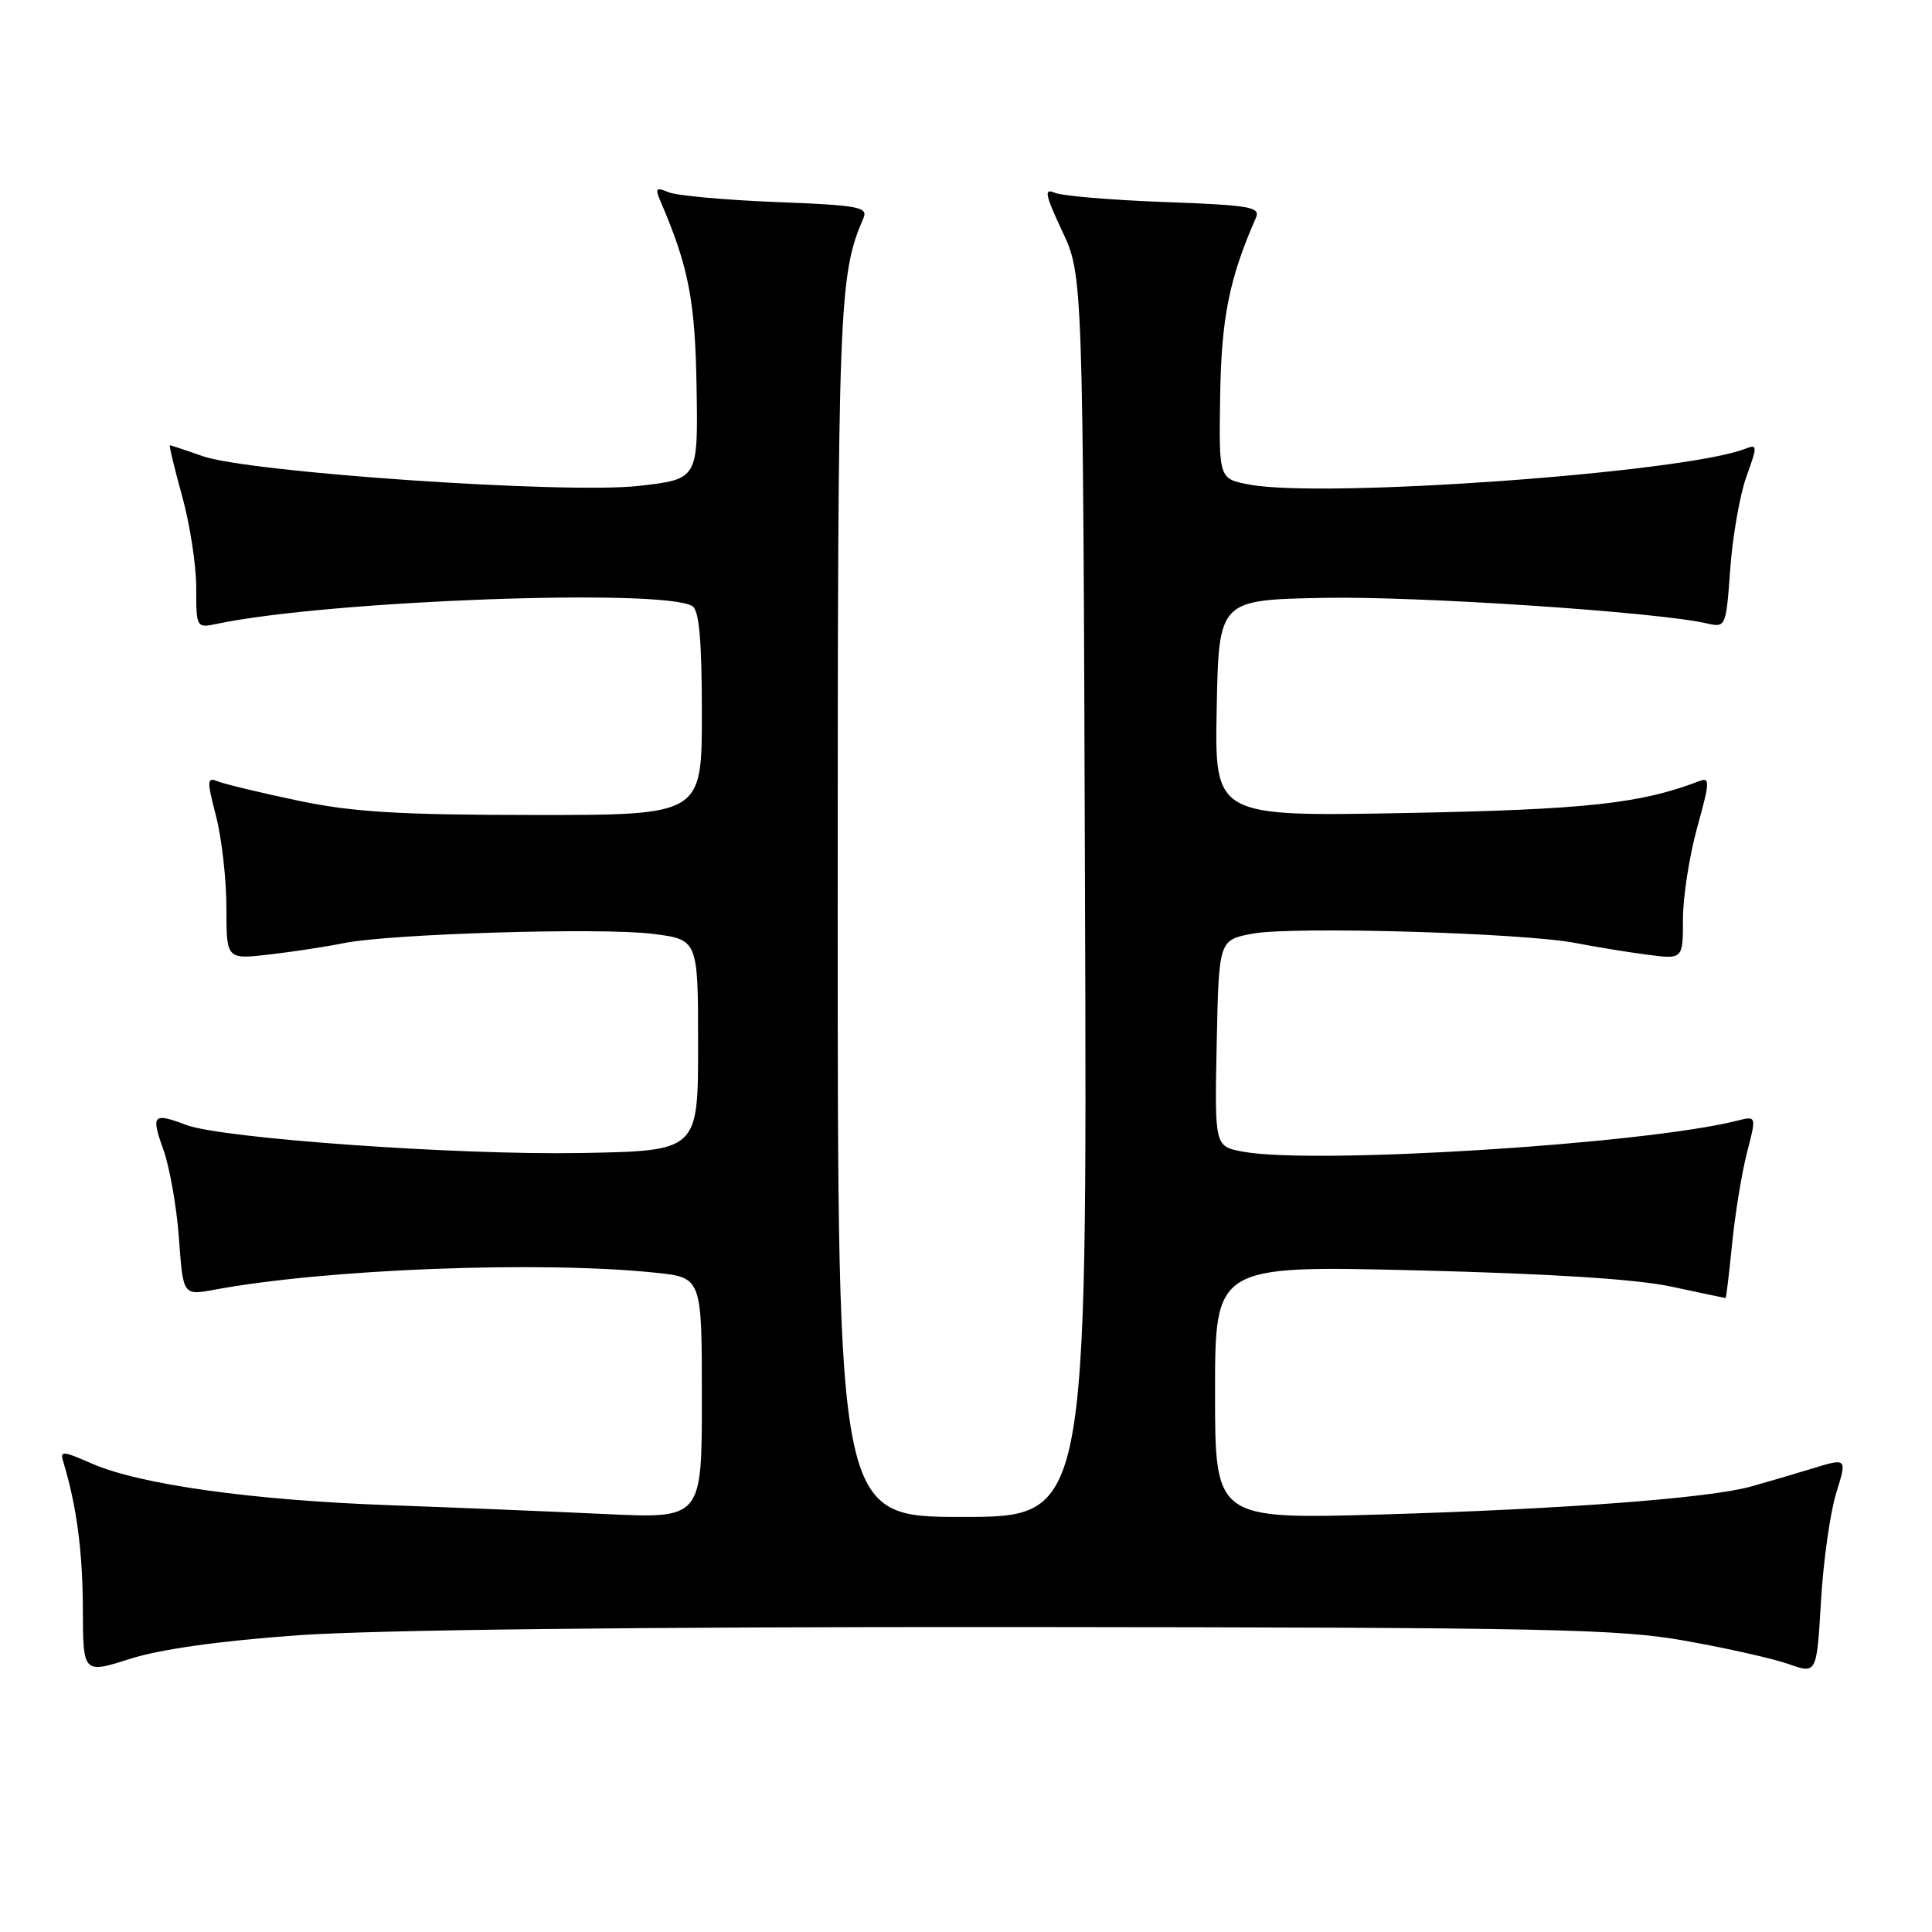 <?xml version="1.0" encoding="UTF-8" standalone="no"?>
<!DOCTYPE svg PUBLIC "-//W3C//DTD SVG 1.1//EN" "http://www.w3.org/Graphics/SVG/1.1/DTD/svg11.dtd" >
<svg xmlns="http://www.w3.org/2000/svg" xmlns:xlink="http://www.w3.org/1999/xlink" version="1.1" viewBox="0 0 256 256">
 <g >
 <path fill="currentColor"
d=" M 39.50 216.68 C 49.59 215.96 84.66 215.56 134.50 215.59 C 205.51 215.65 214.50 215.83 223.40 217.43 C 228.85 218.40 234.97 219.78 237.01 220.50 C 240.72 221.81 240.72 221.81 241.29 212.16 C 241.60 206.85 242.51 200.40 243.31 197.83 C 244.75 193.17 244.75 193.17 240.13 194.59 C 237.58 195.37 233.92 196.44 231.99 196.98 C 226.41 198.52 207.35 199.96 183.25 200.67 C 161.00 201.32 161.00 201.32 161.00 184.50 C 161.00 167.68 161.00 167.68 187.75 168.33 C 205.50 168.77 216.86 169.49 221.50 170.49 C 225.35 171.32 228.57 172.00 228.65 172.00 C 228.73 172.00 229.12 168.74 229.52 164.75 C 229.92 160.76 230.81 155.33 231.50 152.67 C 232.75 147.85 232.75 147.85 230.12 148.51 C 217.82 151.61 174.03 154.35 164.69 152.60 C 160.94 151.90 160.94 151.90 161.22 138.23 C 161.50 124.55 161.50 124.55 166.00 123.71 C 171.27 122.72 201.87 123.61 208.76 124.95 C 211.37 125.46 215.64 126.16 218.25 126.50 C 223.00 127.12 223.00 127.12 223.00 121.79 C 223.00 118.86 223.85 113.40 224.88 109.67 C 226.58 103.54 226.61 102.94 225.13 103.51 C 217.40 106.49 210.09 107.28 186.22 107.73 C 160.94 108.20 160.94 108.20 161.22 93.85 C 161.50 79.50 161.50 79.50 175.31 79.22 C 187.68 78.97 219.38 81.07 226.10 82.59 C 228.70 83.18 228.70 83.16 229.27 75.34 C 229.58 71.03 230.55 65.54 231.41 63.15 C 232.89 59.05 232.88 58.83 231.24 59.47 C 223.10 62.64 175.30 66.08 165.50 64.20 C 161.50 63.44 161.50 63.44 161.68 52.40 C 161.84 42.10 162.88 36.92 166.41 28.87 C 167.04 27.42 165.68 27.19 154.31 26.77 C 147.26 26.51 140.72 25.96 139.76 25.54 C 138.31 24.92 138.47 25.77 140.76 30.65 C 143.50 36.50 143.50 36.50 143.77 118.75 C 144.05 201.00 144.05 201.00 127.52 201.00 C 111.00 201.00 111.00 201.00 111.00 120.72 C 111.00 40.01 111.13 36.51 114.42 28.87 C 115.04 27.43 113.70 27.19 102.81 26.77 C 96.04 26.50 89.63 25.92 88.58 25.47 C 86.95 24.78 86.78 24.95 87.48 26.58 C 91.25 35.34 92.12 39.82 92.30 51.37 C 92.50 63.50 92.50 63.50 84.59 64.39 C 74.88 65.47 32.97 62.61 26.81 60.43 C 24.58 59.64 22.64 59.00 22.51 59.00 C 22.38 59.00 23.11 62.03 24.13 65.73 C 25.16 69.43 26.00 74.88 26.00 77.84 C 26.00 83.20 26.02 83.23 28.75 82.66 C 43.52 79.56 87.96 77.92 91.75 80.32 C 92.65 80.90 93.00 84.90 93.00 94.56 C 93.00 108.00 93.00 108.00 70.75 107.99 C 52.82 107.98 46.75 107.61 39.50 106.09 C 34.55 105.05 29.77 103.90 28.88 103.54 C 27.41 102.95 27.39 103.37 28.63 108.16 C 29.38 111.06 30.00 116.52 30.00 120.29 C 30.00 127.14 30.00 127.14 35.75 126.47 C 38.91 126.10 43.30 125.43 45.50 124.98 C 51.56 123.73 79.69 122.88 86.50 123.74 C 92.50 124.50 92.50 124.50 92.50 138.50 C 92.50 152.50 92.50 152.50 77.00 152.78 C 60.70 153.08 29.36 150.85 24.64 149.05 C 20.29 147.40 19.99 147.72 21.62 152.25 C 22.47 154.59 23.41 159.91 23.71 164.08 C 24.26 171.66 24.26 171.66 28.38 170.90 C 43.19 168.14 71.60 167.05 86.85 168.64 C 93.00 169.28 93.00 169.28 93.00 185.25 C 93.00 201.22 93.00 201.22 80.25 200.62 C 73.24 200.29 60.30 199.76 51.50 199.44 C 33.41 198.79 18.55 196.71 12.19 193.94 C 8.21 192.20 7.92 192.19 8.41 193.78 C 10.16 199.59 10.95 205.55 10.98 213.15 C 11.00 221.79 11.00 221.79 17.25 219.80 C 21.29 218.52 29.16 217.42 39.50 216.68 Z "/>
</g>
</svg>